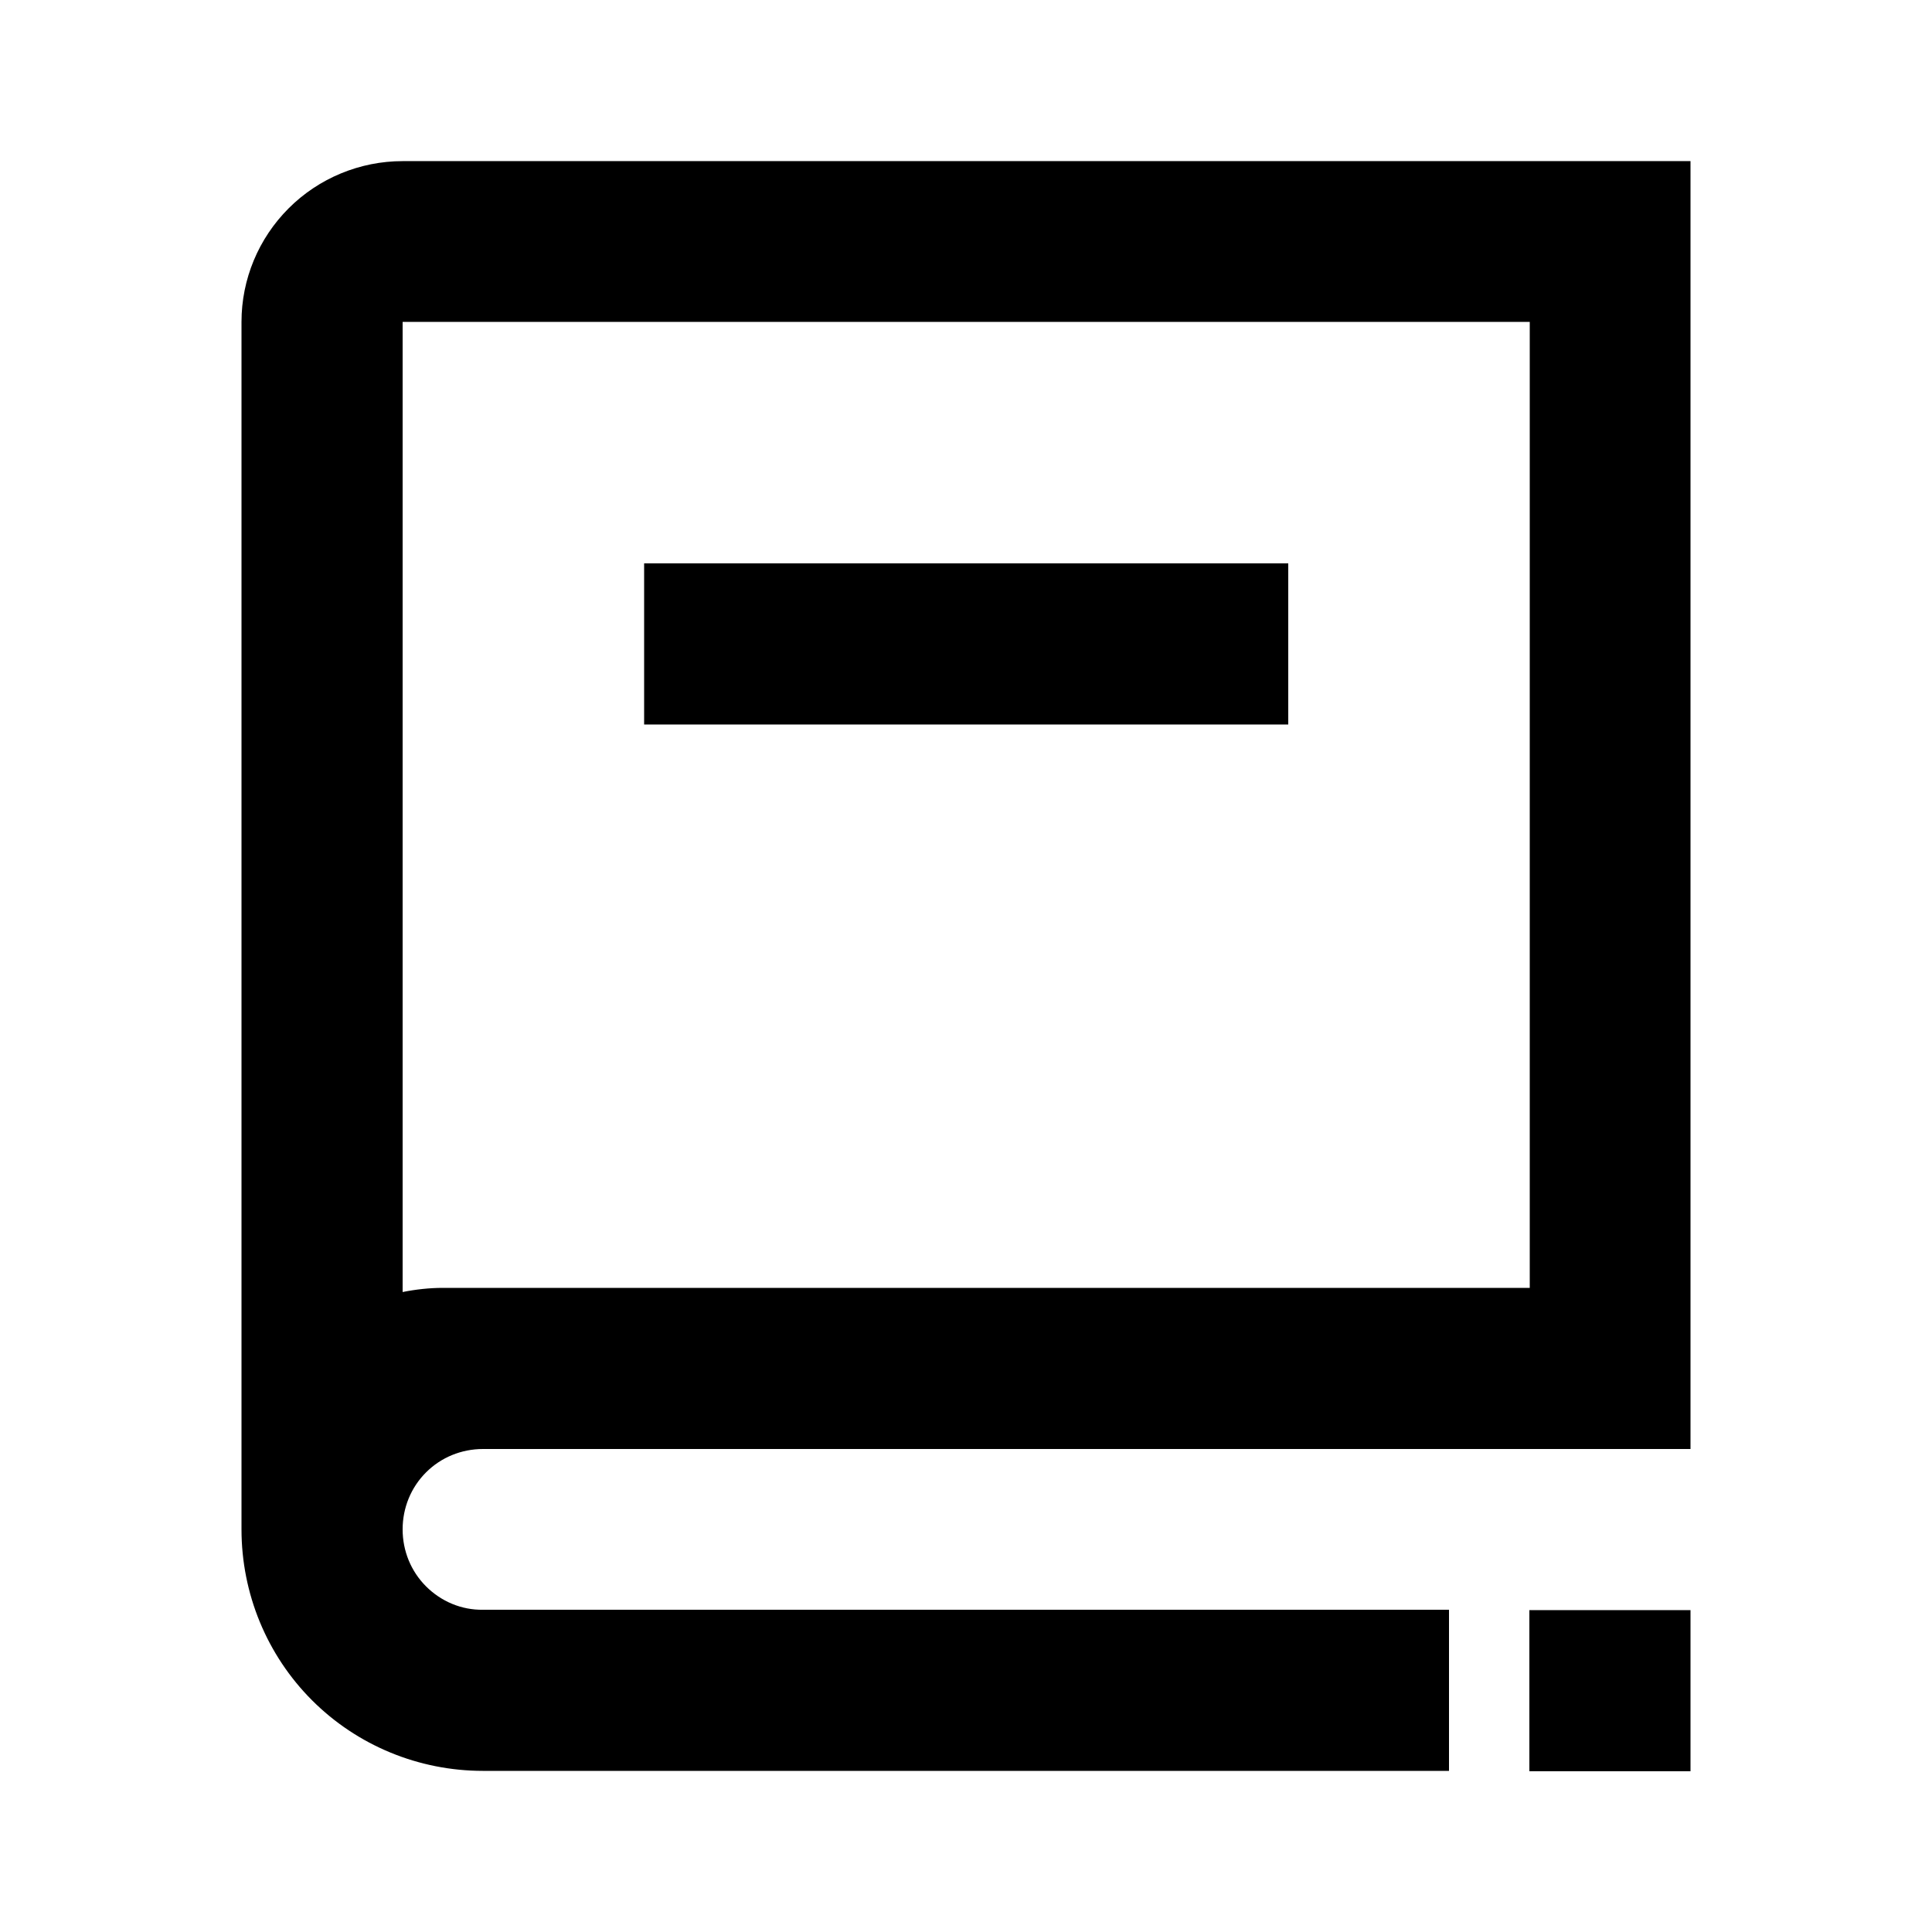 <?xml version="1.0" encoding="utf-8"?>
<!-- Generator: Adobe Illustrator 25.4.1, SVG Export Plug-In . SVG Version: 6.00 Build 0)  -->
<svg version="1.1" id="Layer_1" xmlns="http://www.w3.org/2000/svg" xmlns:xlink="http://www.w3.org/1999/xlink" x="0px" y="0px"
	 viewBox="0 0 512 512" enable-background="new 0 0 512 512" xml:space="preserve">
<g>
	<rect x="170.7" y="149.3" width="170.7" height="42.7"/>
	<path d="M112.9,420.4c-4-4-6.2-9.4-6.2-15.1s2.2-11.1,6.2-15.1c4-4,9.4-6.2,15.1-6.2h320V42.7H106.7c-11.3,0-22.2,4.5-30.2,12.5
		C68.5,63.2,64,74,64,85.3v320c0,17,6.7,33.3,18.7,45.3c12,12,28.3,18.7,45.3,18.7h256v-42.7H128
		C122.3,426.7,116.9,424.4,112.9,420.4z M106.7,85.3h298.7v256h-288c-3.6,0-7.2,0.4-10.7,1.1V85.3z"/>
	<rect x="405.3" y="426.7" width="42.7" height="42.7"/>
</g>
</svg>
